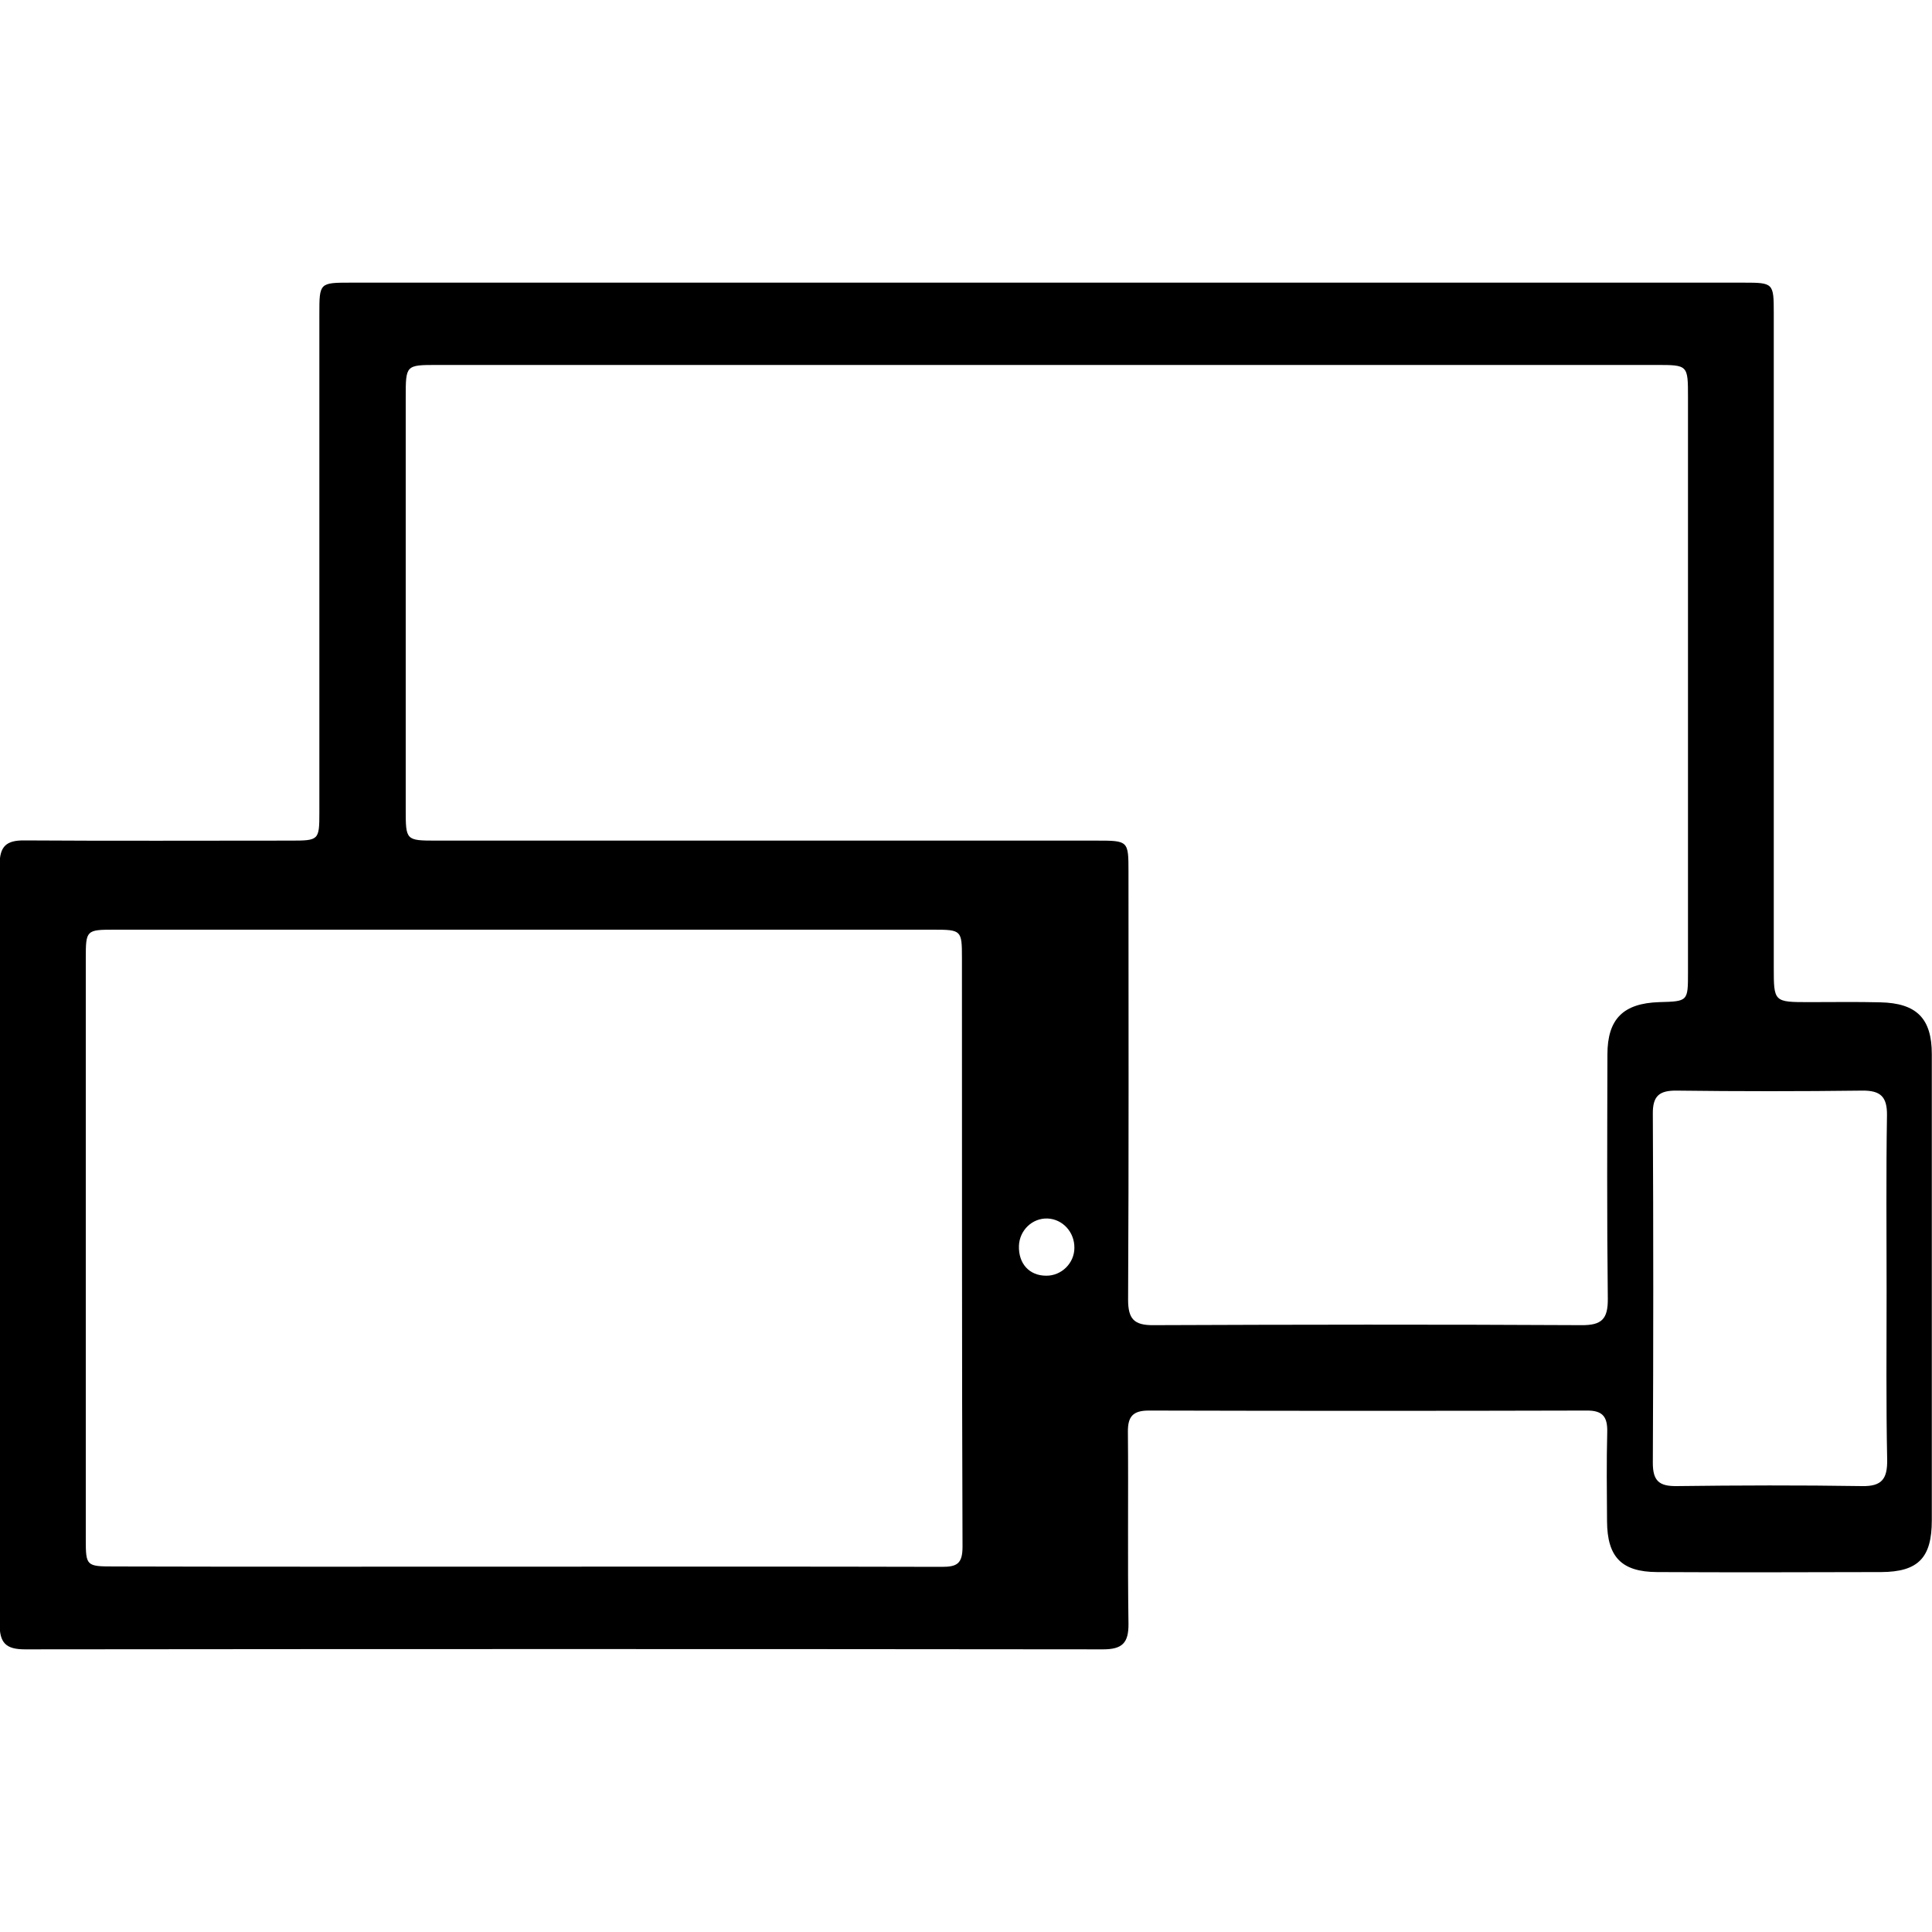 <?xml version="1.0" encoding="utf-8"?>
<!-- Generator: Adobe Illustrator 25.2.0, SVG Export Plug-In . SVG Version: 6.00 Build 0)  -->
<svg version="1.1" id="Calque_1" xmlns="http://www.w3.org/2000/svg" xmlns:xlink="http://www.w3.org/1999/xlink" x="0px" y="0px"
	 viewBox="0 0 1000 1000" style="enable-background:new 0 0 1000 1000;" xml:space="preserve">
<path d="M542.1,146.3c120.1,0,240.3,0,360.4,0c15.4,0,15.6,0.2,15.6,15.8c0,112.8,0,225.7,0,338.5c0,18.1,0,18.1,18.5,18.1
	c12.2,0,24.4-0.2,36.6,0.1c18.8,0.4,26.7,8.3,26.7,26.8c0,80.4,0,160.9,0,241.3c0,19.4-7,26.7-26.2,26.8c-38.7,0.1-77.3,0.2-116,0
	c-18.4-0.1-25.8-7.8-25.9-26.3c-0.1-15.3-0.3-30.7,0.1-46c0.2-7.7-2-11.4-10.6-11.3c-75.6,0.2-151.1,0.2-226.7,0
	c-8.3,0-10.9,3.2-10.8,11.1c0.3,33.1-0.2,66.2,0.3,99.2c0.1,9.9-3.1,13.3-13.2,13.3c-186-0.2-371.9-0.2-557.9,0
	c-10,0-13.2-3.3-13.2-13.2c0.2-130.9,0.2-261.9,0-392.8c0-9.7,3.5-12.8,12.8-12.7c46,0.3,91.9,0.1,137.9,0.1
	c14.5,0,14.8-0.2,14.8-14.5c0-86,0-172,0-258c0-16.2,0-16.3,16.2-16.3C301.8,146.3,422,146.3,542.1,146.3z M541.9,188.9
	c-105.2,0-210.3,0-315.5,0c-16.4,0-16.4,0-16.4,16.8c0,71,0,142.1,0,213.1c0,16.2,0,16.3,16,16.3c113.9,0,227.7,0,341.6,0
	c16.4,0,16.5,0.1,16.5,16.1c0,73.8,0.2,147.6-0.2,221.5c0,9.9,3,13.3,13.1,13.2c73.8-0.3,147.6-0.4,221.5,0
	c10.5,0.1,13.8-3.1,13.7-13.7c-0.5-42.1-0.3-84.3-0.2-126.4c0-18.4,8.2-26.5,26.8-27.1c14.9-0.4,14.9-0.4,14.9-15.3
	c0-99.2,0-198.5,0-297.7c0-16.8,0-16.8-16.4-16.8C752.2,188.9,647,188.9,541.9,188.9z M272.4,810.9c71.7,0,143.4-0.1,215.1,0.1
	c7.8,0,10.7-1.6,10.7-10.4c-0.4-101.6-0.2-203.3-0.3-304.9c0-14.2-0.3-14.5-14.8-14.5c-141.3,0-282.6,0-424,0
	c-14.4,0-14.7,0.3-14.7,14.6c0,100.2,0,200.5,0,300.7c0,14.1,0.2,14.3,14.8,14.3C130.4,811,201.4,810.9,272.4,810.9z M976.5,668.1
	c0-30.3-0.3-60.6,0.2-90.9c0.1-9.6-3.4-12.8-12.8-12.7c-32,0.4-64.1,0.4-96.1,0c-8.9-0.1-12.4,2.7-12.3,12
	c0.3,60.2,0.3,120.5,0,180.7c0,9.2,3.2,12.1,12.2,12c32-0.4,64.1-0.5,96.1,0c10.3,0.2,13.1-3.8,13-13.5
	C976.2,726.7,976.5,697.4,976.5,668.1z M556.1,645.9c0.1-8.2-6.1-14.9-13.9-15.2c-7.9-0.3-14.5,6.1-14.8,14.1
	c-0.3,9.3,5.4,15.5,14.1,15.5C549.4,660.4,556.1,653.8,556.1,645.9z"/>
</svg>
